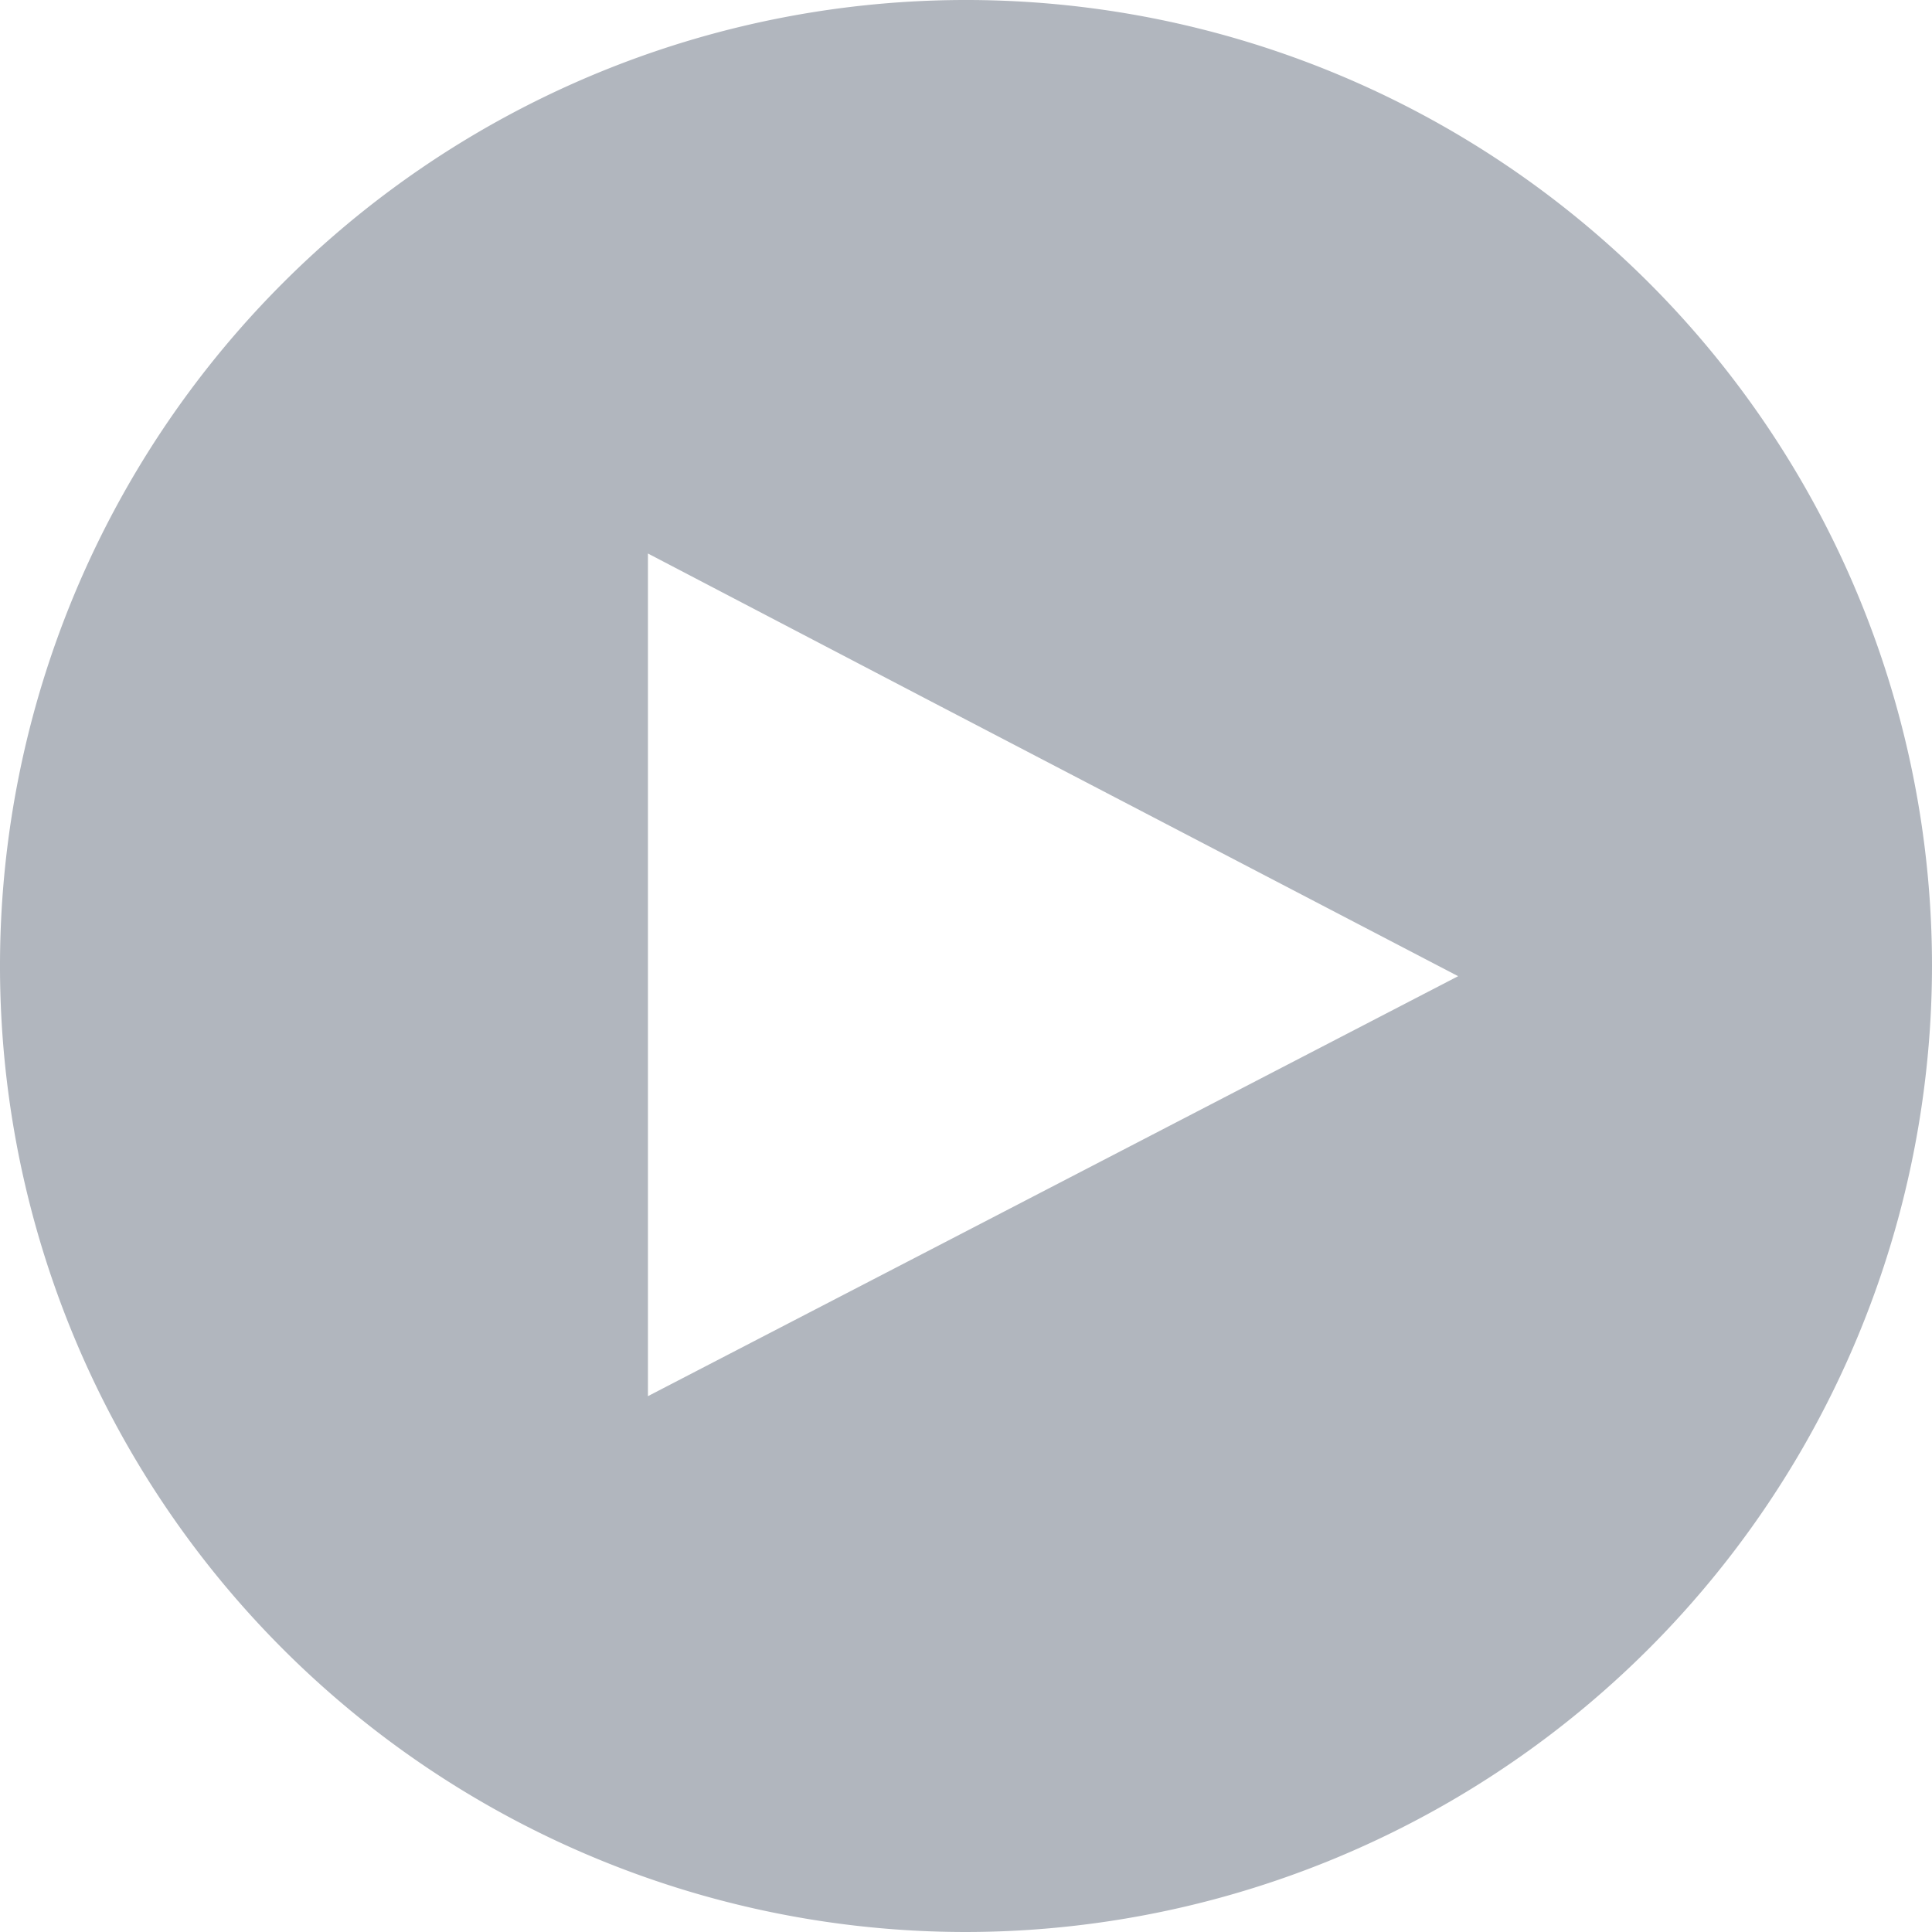 <svg xmlns="http://www.w3.org/2000/svg" width="34.35" height="34.351"><path data-name="Subtraction 21" d="M17.175 34.35A17.175 17.175 0 1 1 34.35 17.175 17.194 17.194 0 0 1 17.175 34.35zM11.52 9.841v14.982l5.324-2.759 6.045-3.134 3.036-1.574-9.4-4.9z" fill="#b1b6be"/></svg>